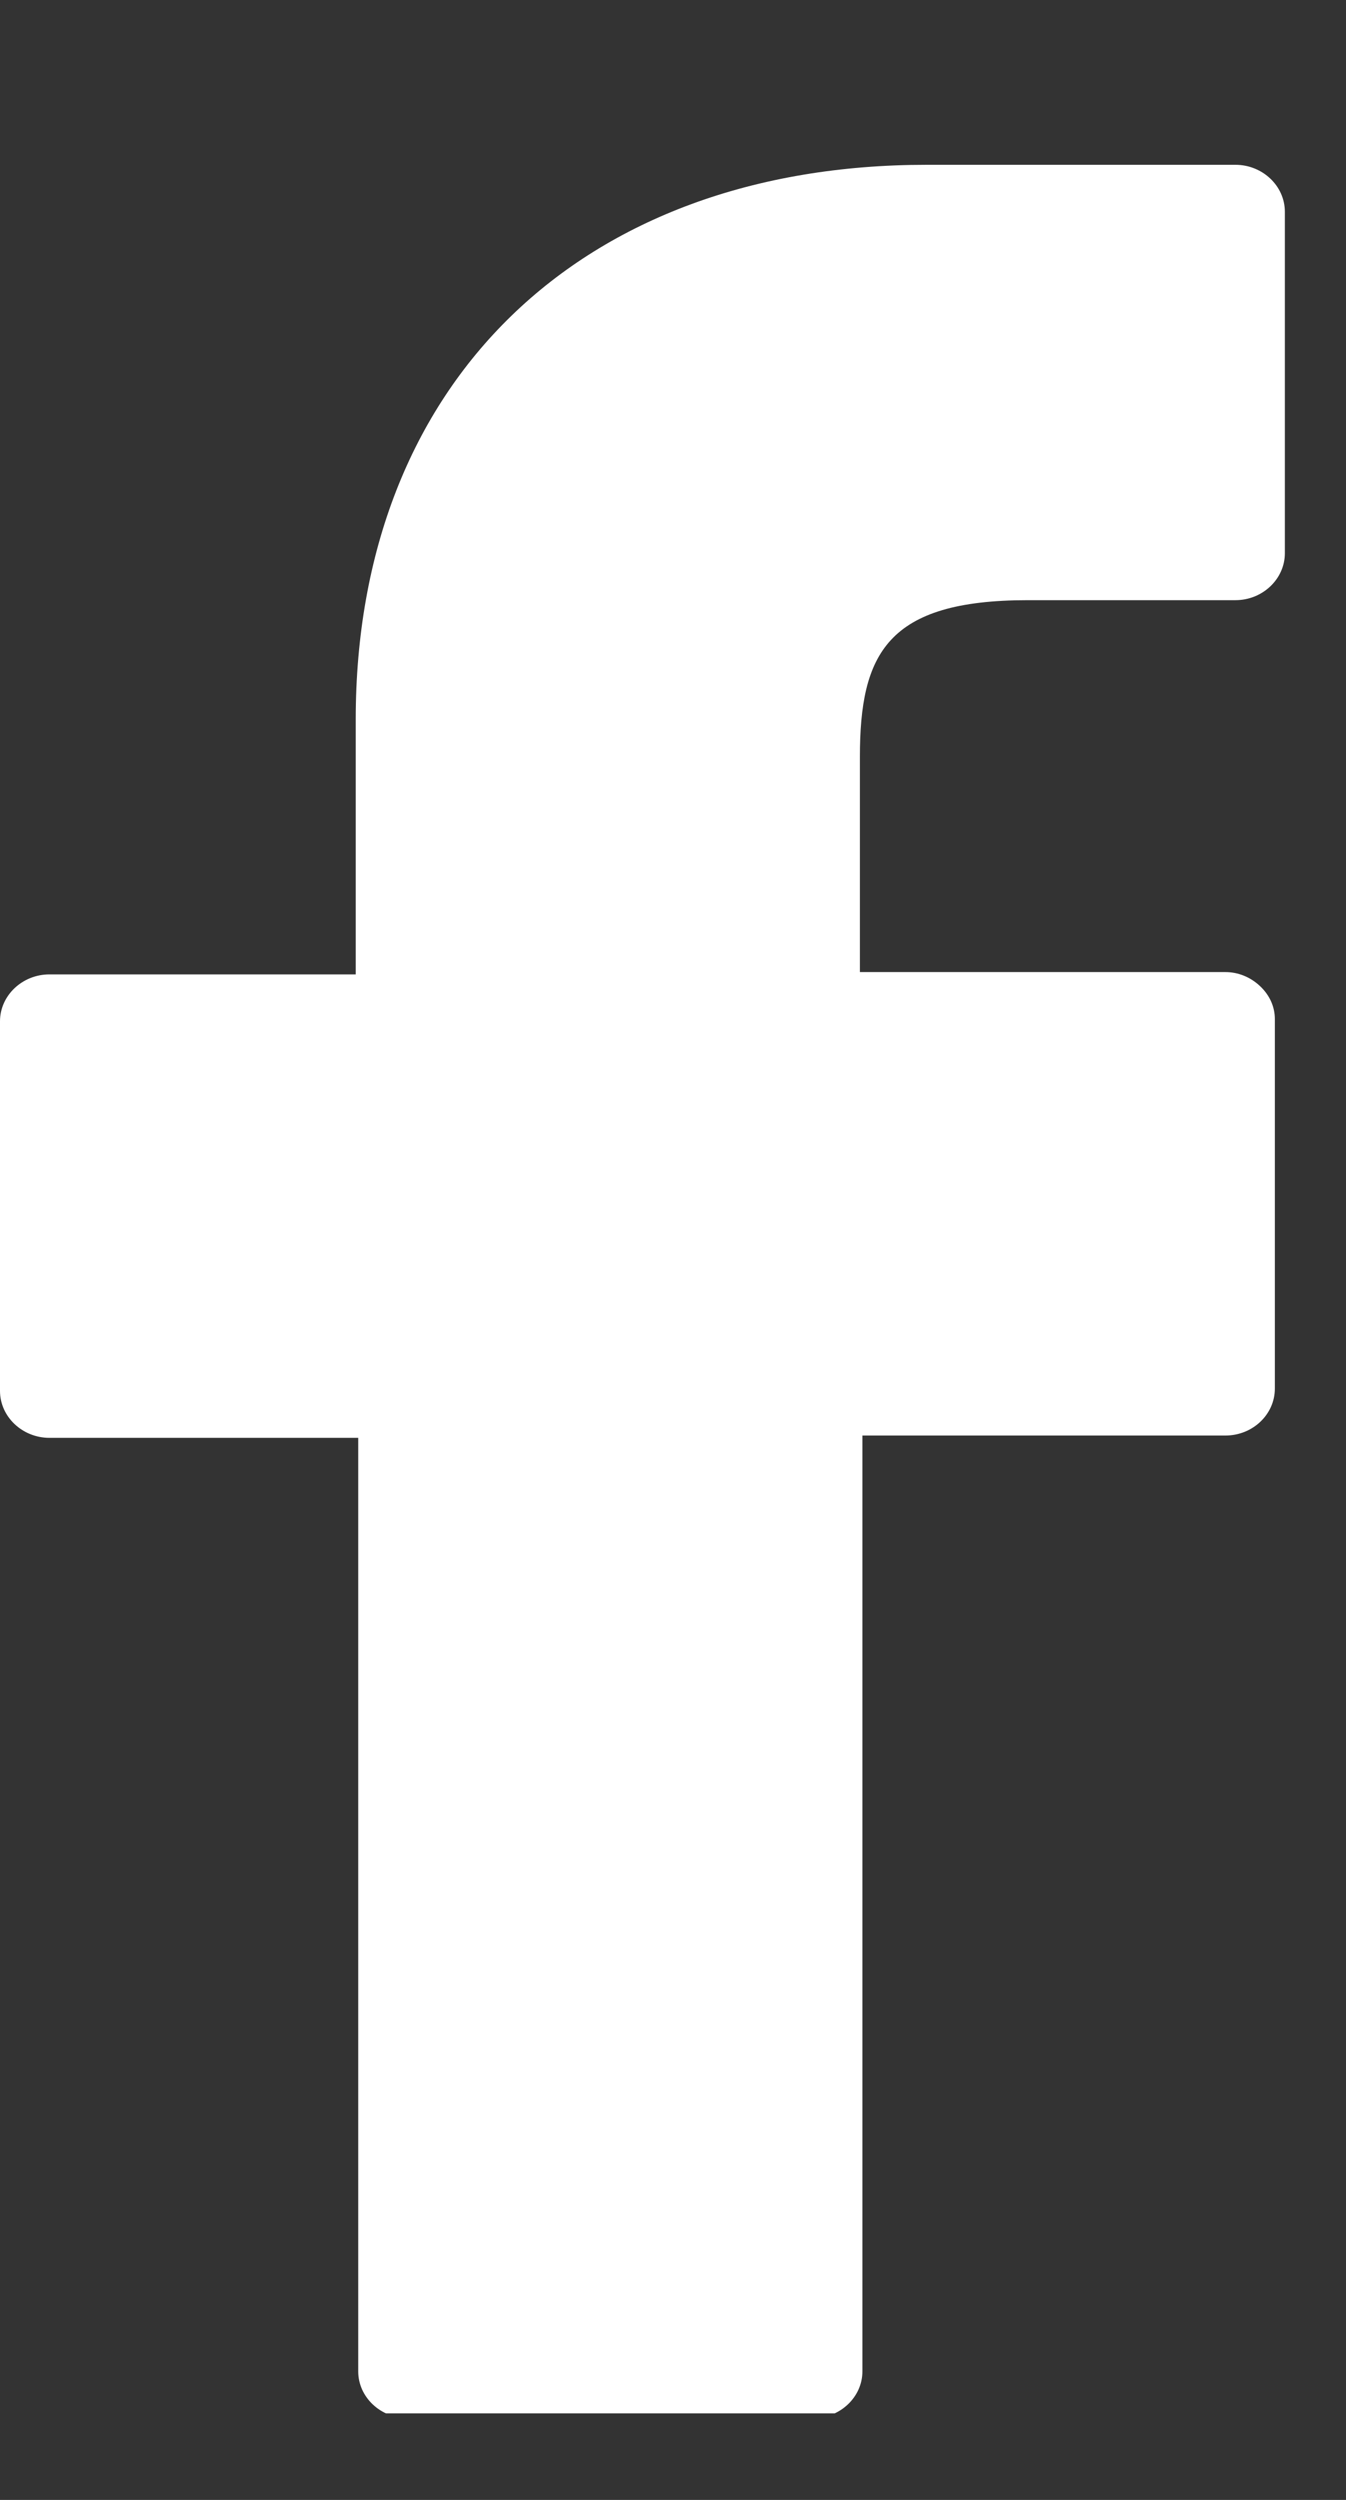 <svg width="7" height="13" viewBox="0 0 7 13" fill="none" xmlns="http://www.w3.org/2000/svg">
<rect x="0" y="0" width="7" height="13" fill="#333333" stroke="none"/>
<g clip-path="url(#clip0)">
<path d="M6.425 0.857H4.819C3.02 0.857 1.85 1.989 1.85 3.741V5.067H0.257C0.116 5.067 0 5.177 0 5.311V7.233C0 7.367 0.116 7.477 0.257 7.477H1.863V12.332C1.863 12.465 1.979 12.575 2.12 12.575H4.228C4.369 12.575 4.485 12.465 4.485 12.332V7.465H6.373C6.515 7.465 6.63 7.355 6.63 7.221V5.299C6.63 5.238 6.605 5.177 6.553 5.128C6.502 5.08 6.438 5.055 6.373 5.055H4.472V3.936C4.472 3.4 4.613 3.121 5.345 3.121H6.425C6.566 3.121 6.682 3.011 6.682 2.877V1.101C6.682 0.967 6.566 0.857 6.425 0.857Z" fill="white"/>
</g>
<defs>
<clipPath id="clip0">
<rect width="6.682" height="11.693" fill="white" transform="translate(0 0.857)"/>
</clipPath>
</defs>
</svg>
